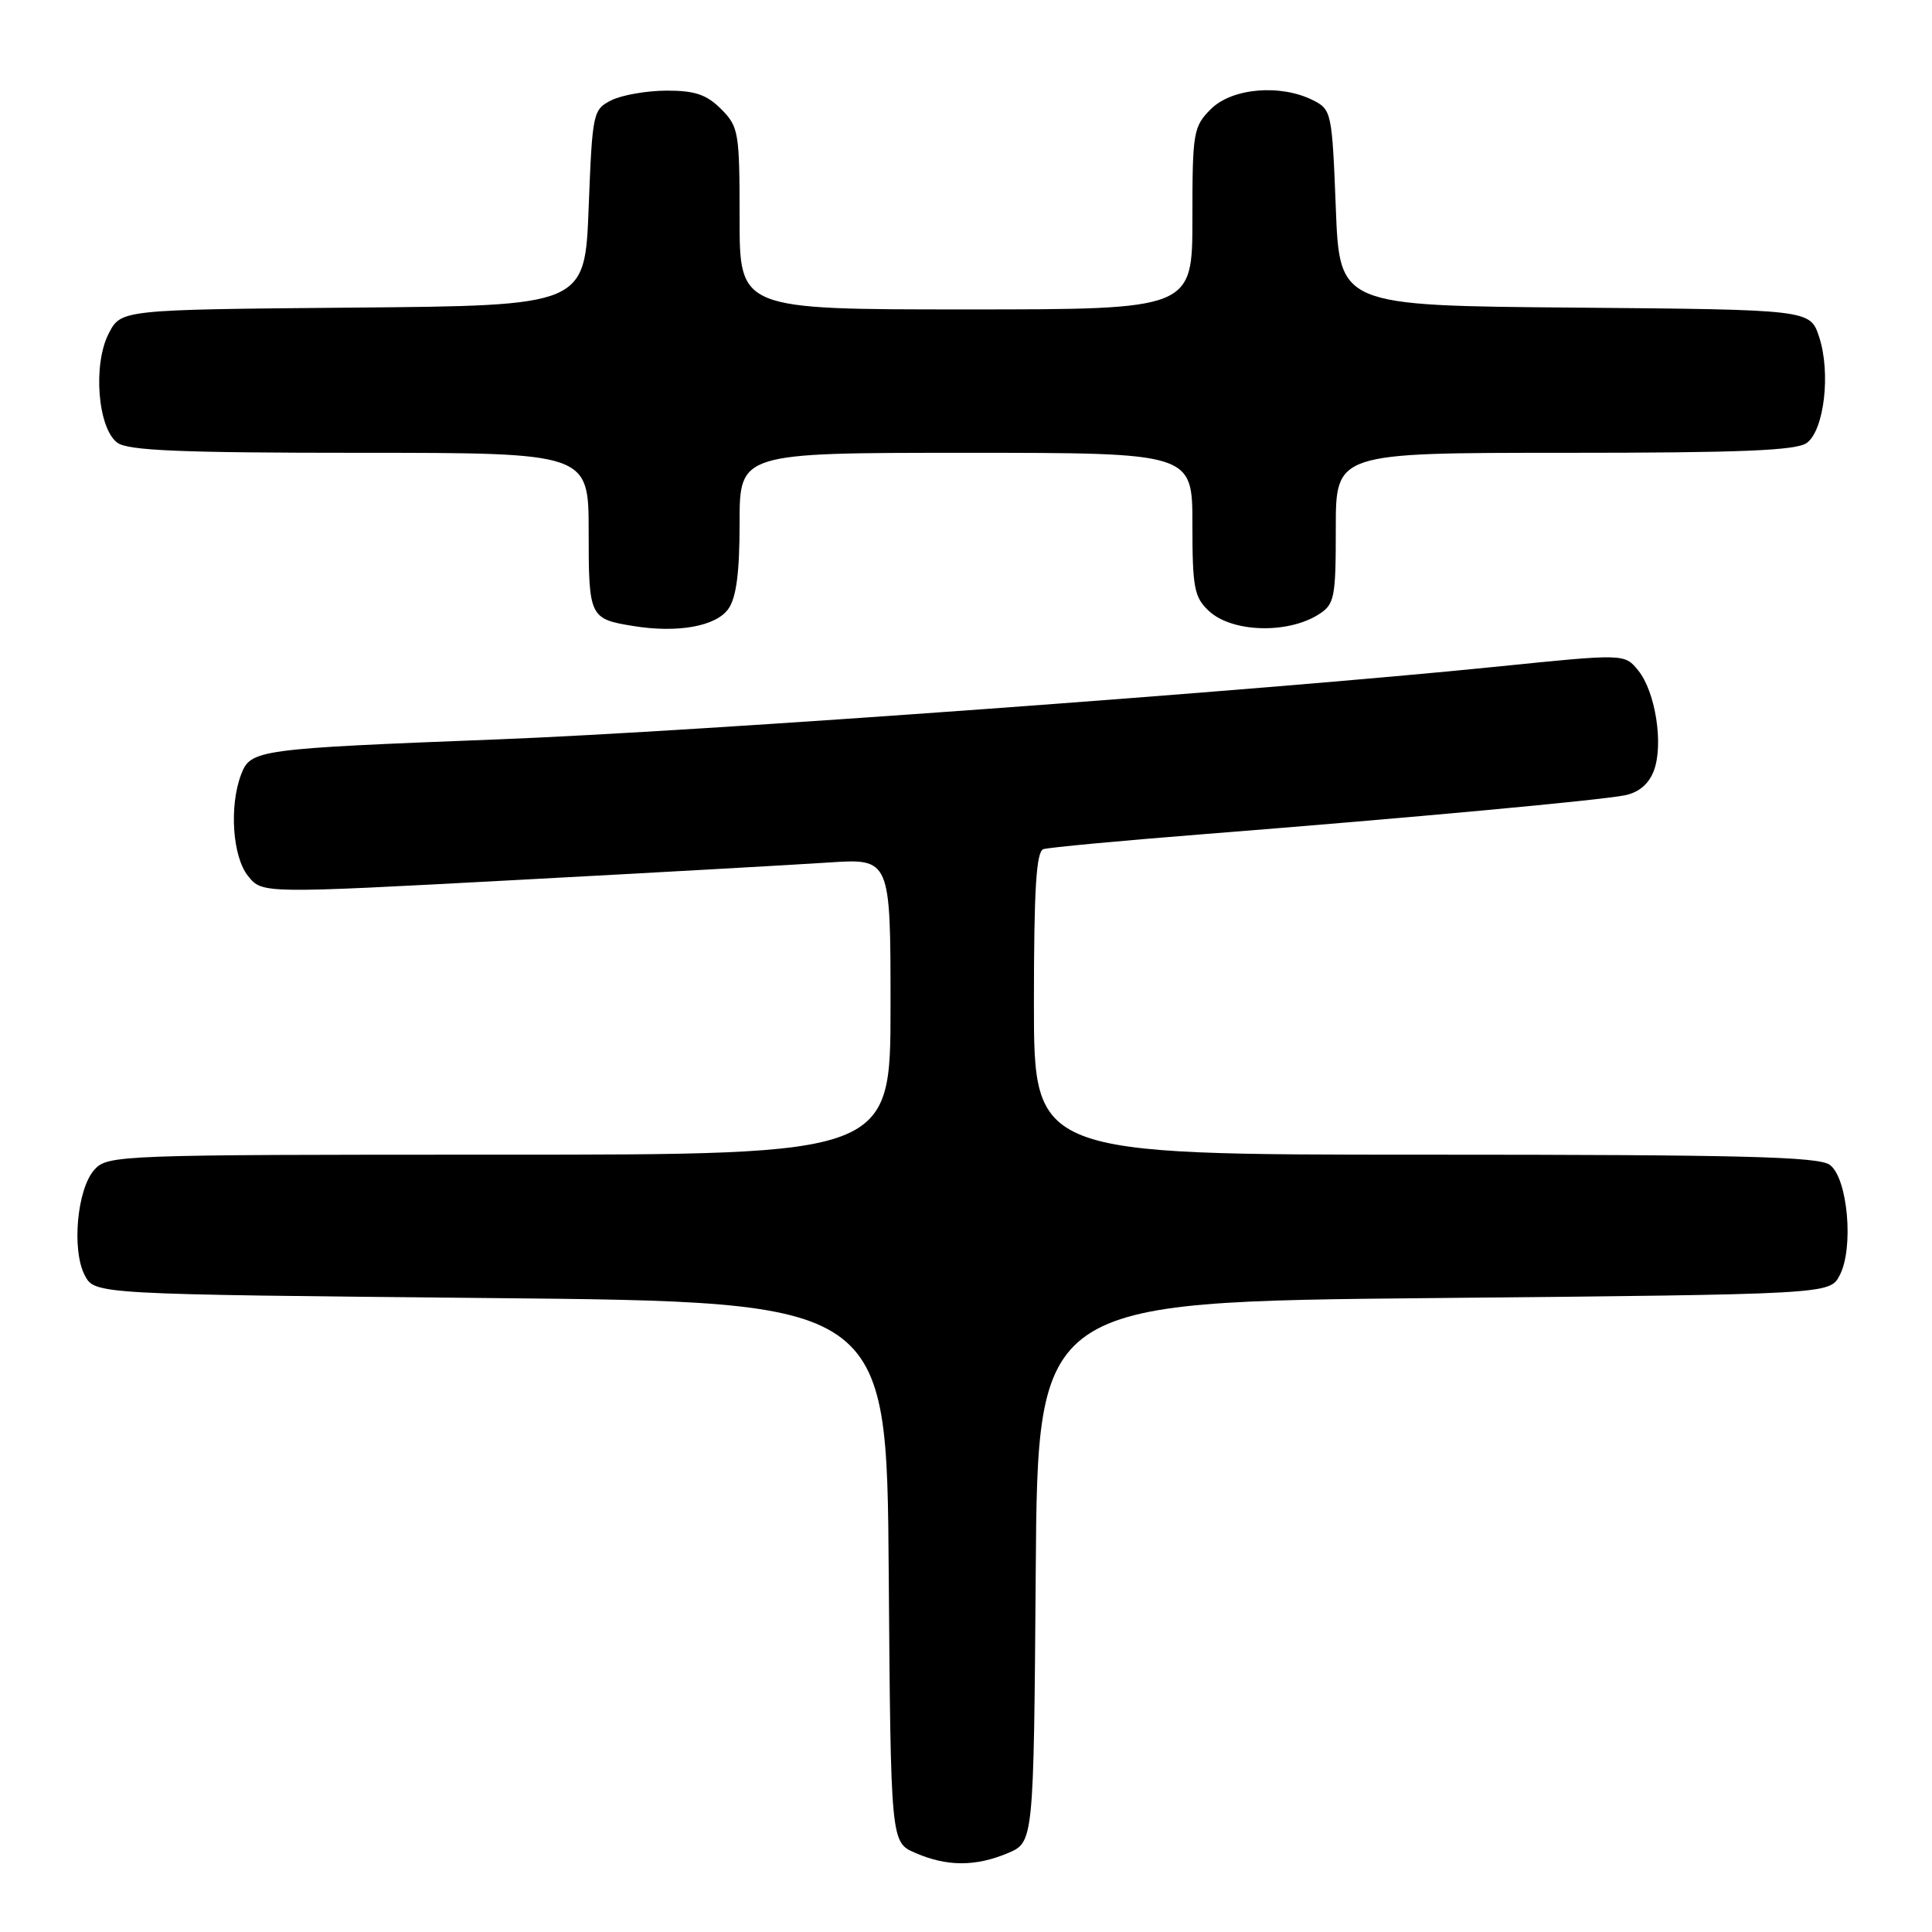 <?xml version="1.0" encoding="UTF-8" standalone="no"?>
<!DOCTYPE svg PUBLIC "-//W3C//DTD SVG 1.1//EN" "http://www.w3.org/Graphics/SVG/1.1/DTD/svg11.dtd" >
<svg xmlns="http://www.w3.org/2000/svg" xmlns:xlink="http://www.w3.org/1999/xlink" version="1.1" viewBox="0 0 256 256">
 <g >
 <path fill="currentColor"
d=" M 133.52 245.56 C 136.97 244.11 136.97 244.11 137.24 208.31 C 137.50 172.50 137.50 172.50 189.97 172.00 C 242.44 171.50 242.44 171.50 243.76 169.00 C 245.67 165.40 244.84 156.09 242.46 154.35 C 240.97 153.26 230.73 153.00 188.81 153.00 C 137.00 153.00 137.00 153.00 137.00 132.97 C 137.00 117.83 137.31 112.84 138.25 112.52 C 138.94 112.29 148.50 111.40 159.50 110.53 C 187.00 108.36 211.94 106.05 215.31 105.38 C 217.14 105.01 218.47 103.89 219.13 102.16 C 220.46 98.69 219.37 91.68 217.08 88.85 C 215.27 86.61 215.27 86.61 198.38 88.33 C 166.88 91.53 92.62 96.94 66.00 97.97 C 34.05 99.21 33.21 99.33 31.95 102.62 C 30.35 106.83 30.81 113.55 32.88 116.09 C 34.75 118.41 34.75 118.41 68.13 116.62 C 86.48 115.64 105.21 114.59 109.75 114.29 C 118.00 113.74 118.00 113.74 118.00 133.37 C 118.00 153.00 118.00 153.00 66.15 153.00 C 15.67 153.00 14.26 153.05 12.51 154.99 C 10.21 157.53 9.47 165.66 11.24 169.00 C 12.56 171.50 12.56 171.50 65.03 172.00 C 117.50 172.50 117.50 172.50 117.76 208.30 C 118.03 244.11 118.03 244.11 121.26 245.51 C 125.46 247.34 129.23 247.35 133.52 245.56 Z  M 96.52 80.67 C 97.57 79.17 98.00 75.86 98.00 69.28 C 98.00 60.00 98.00 60.00 128.00 60.00 C 158.00 60.00 158.00 60.00 158.00 69.46 C 158.00 77.91 158.24 79.14 160.19 80.96 C 163.24 83.81 170.64 84.03 174.75 81.40 C 176.84 80.06 177.00 79.23 177.00 69.98 C 177.00 60.00 177.00 60.00 207.31 60.00 C 230.73 60.00 238.03 59.70 239.41 58.69 C 241.72 57.00 242.61 49.38 241.04 44.63 C 239.85 41.03 239.85 41.03 208.68 40.76 C 177.50 40.50 177.50 40.50 177.00 27.53 C 176.51 14.92 176.43 14.52 174.00 13.29 C 169.68 11.11 163.25 11.66 160.45 14.45 C 158.12 16.79 158.00 17.50 158.00 28.95 C 158.00 41.00 158.00 41.00 128.00 41.00 C 98.00 41.00 98.00 41.00 98.00 28.95 C 98.00 17.50 97.88 16.79 95.55 14.45 C 93.62 12.52 92.07 12.00 88.30 12.01 C 85.66 12.02 82.38 12.60 81.00 13.29 C 78.57 14.52 78.49 14.92 78.00 27.53 C 77.50 40.50 77.50 40.50 46.77 40.76 C 16.04 41.03 16.04 41.03 14.41 44.18 C 12.28 48.29 12.95 56.76 15.56 58.67 C 16.98 59.71 24.03 60.00 47.69 60.00 C 78.00 60.00 78.00 60.00 78.00 70.44 C 78.00 81.77 78.11 82.01 83.91 82.95 C 89.80 83.91 94.90 82.99 96.52 80.67 Z "/>
</g>
</svg>
